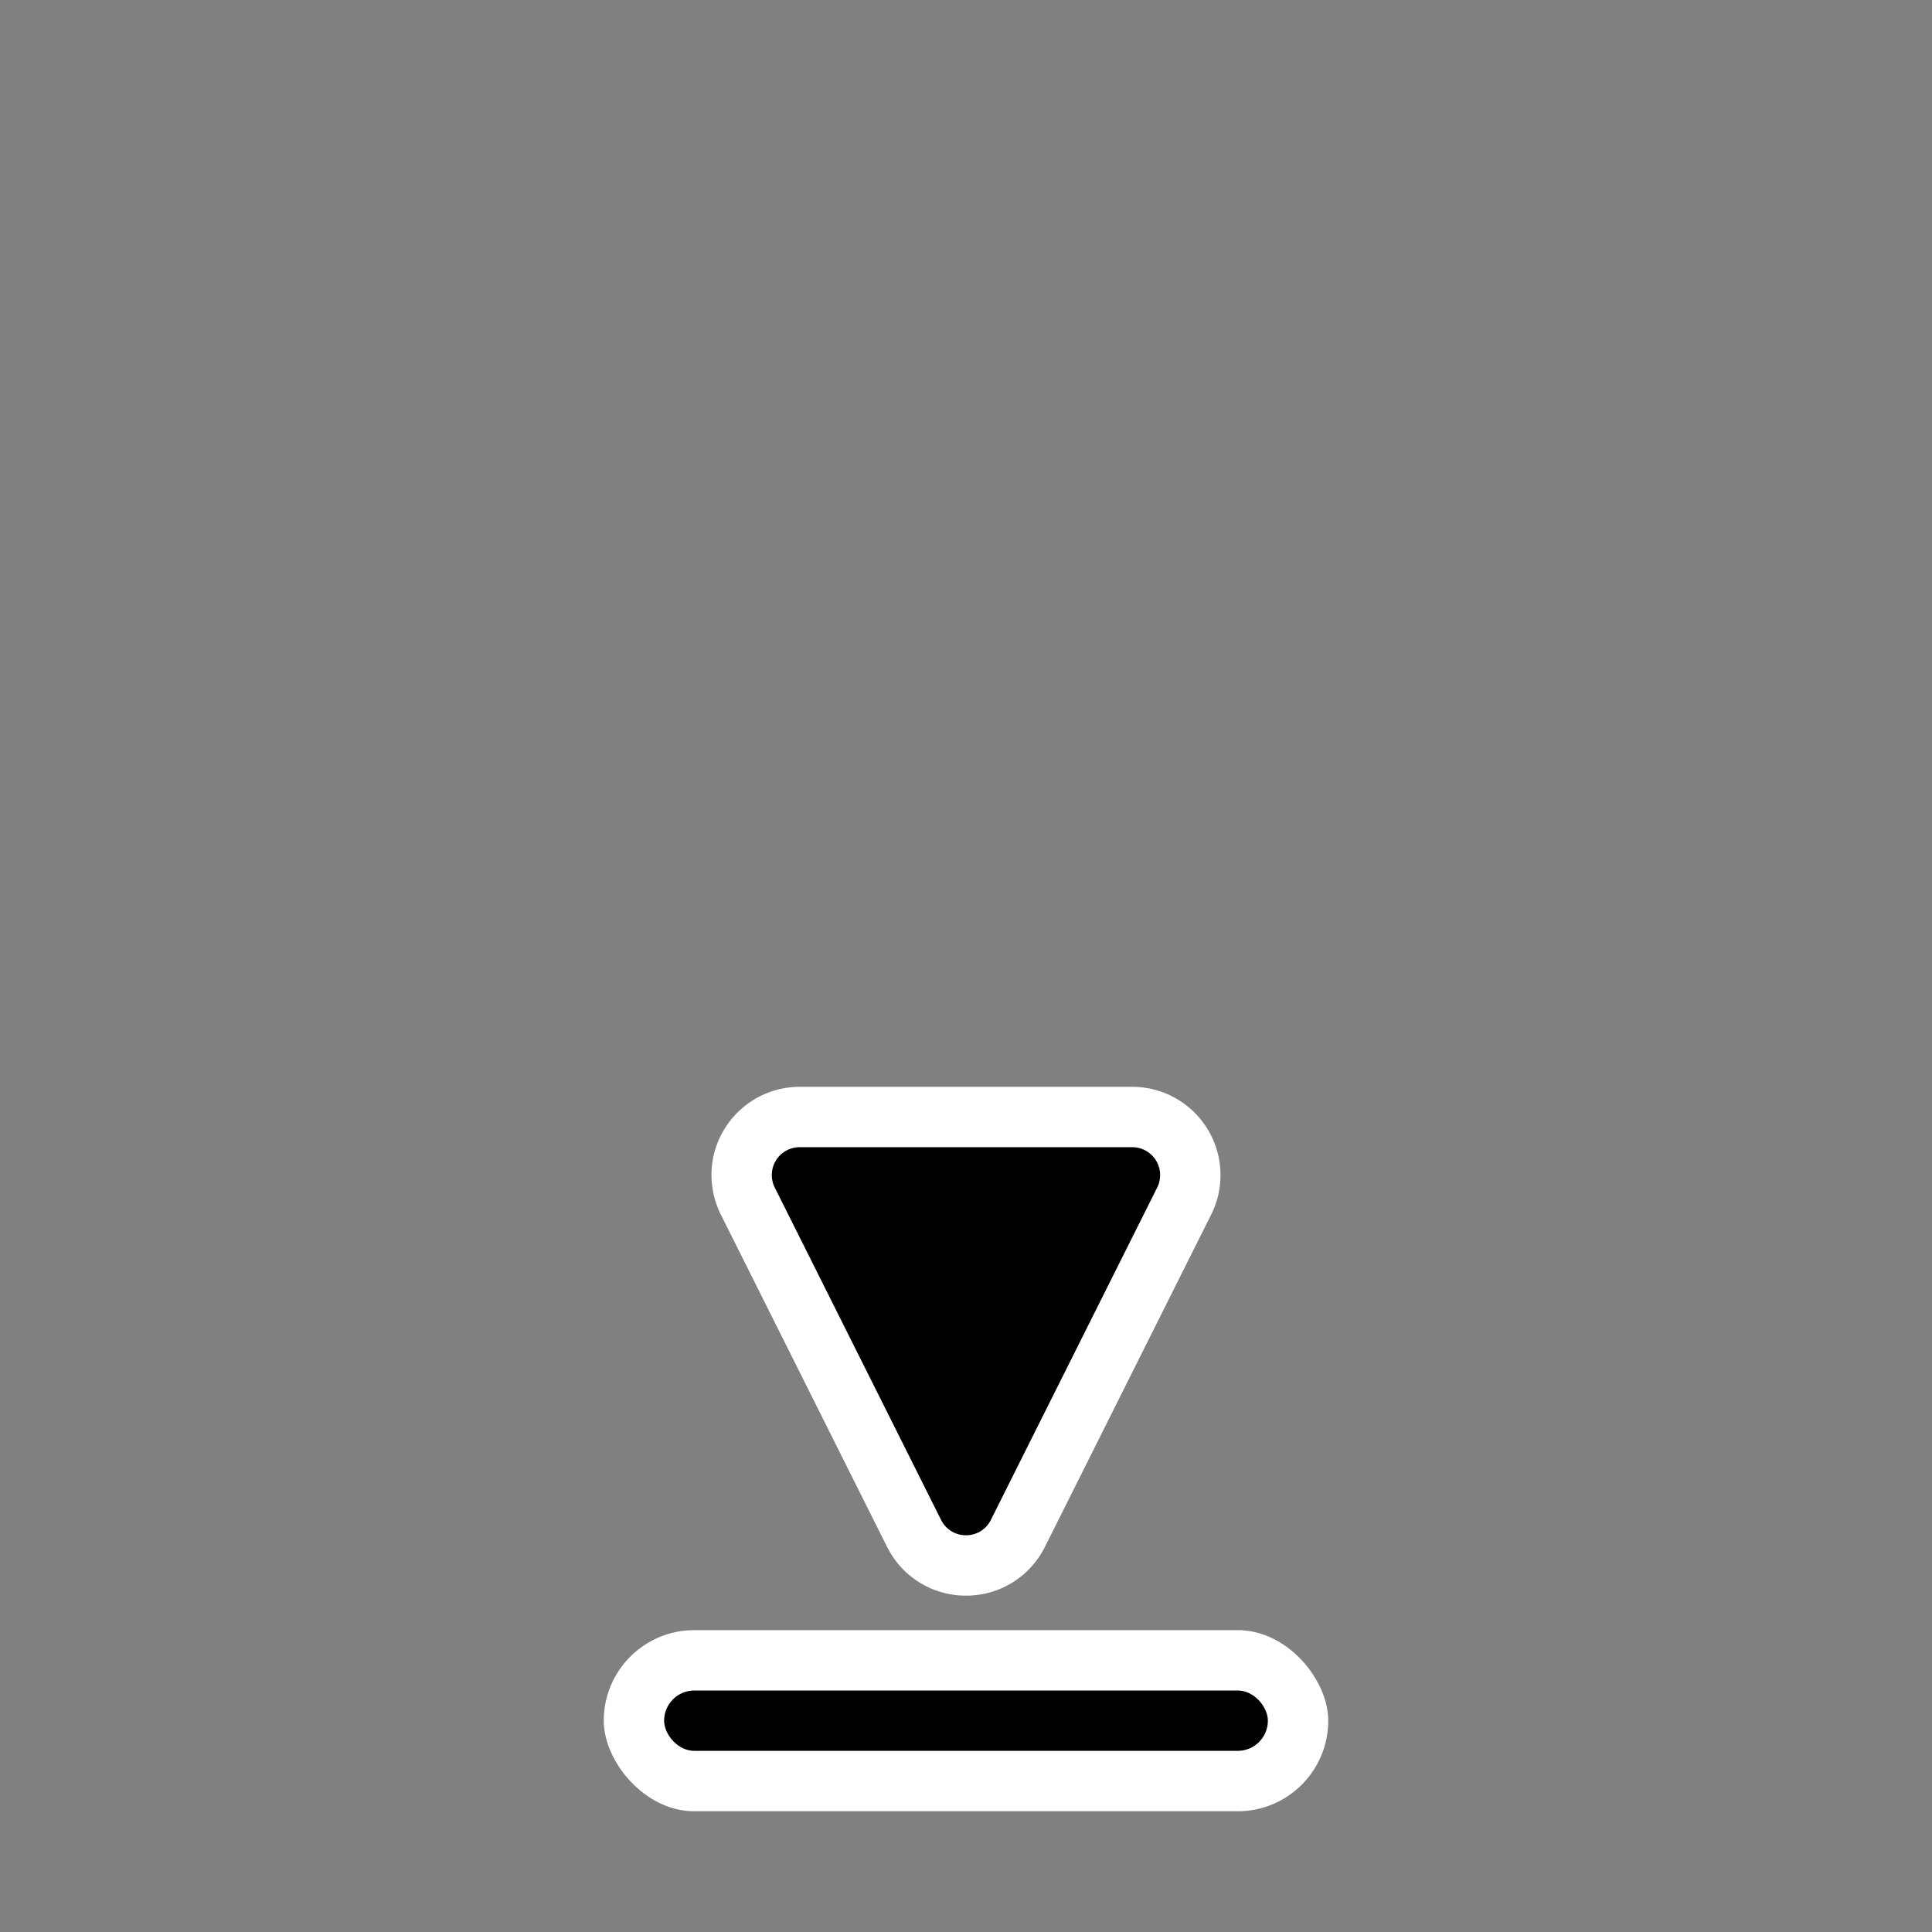 <svg xmlns="http://www.w3.org/2000/svg" width="32" height="32" viewBox="0 0 32 32"><rect x="0" y="0" width="32" height="32" fill="#808080" stroke="none"/><path fill="#ffffff" fill-rule="evenodd" d="M11.784 19.463c0-.806.655-1.462 1.462-1.462h5.509a1.463 1.463 0 0 1 1.307 2.115l-2.755 5.505c-.249.498-.75.808-1.307.808s-1.058-.31-1.307-.808l-2.755-5.505a1.5 1.5 0 0 1-.154-.653" clip-rule="evenodd" style="fill:#ffffff;fill-opacity:1"/><path fill-rule="evenodd" d="m16.412 25.174 2.755-5.505a.462.462 0 0 0-.413-.668h-5.509a.462.462 0 0 0-.413.668l2.755 5.505c.17.34.655.34.825 0" clip-rule="evenodd" style="fill:#000000;fill-opacity:1"/><rect width="12" height="3" x="10" y="27" rx="1.5" ry="1.5" style="fill:#ffffff;stroke:none;stroke-width:3.795;stroke-linecap:round;stroke-linejoin:round"/><rect width="10" height="1" x="11" y="28" rx=".5" ry=".5" style="fill:#000000;stroke:none;stroke-width:2;stroke-linecap:round;stroke-linejoin:round"/></svg>